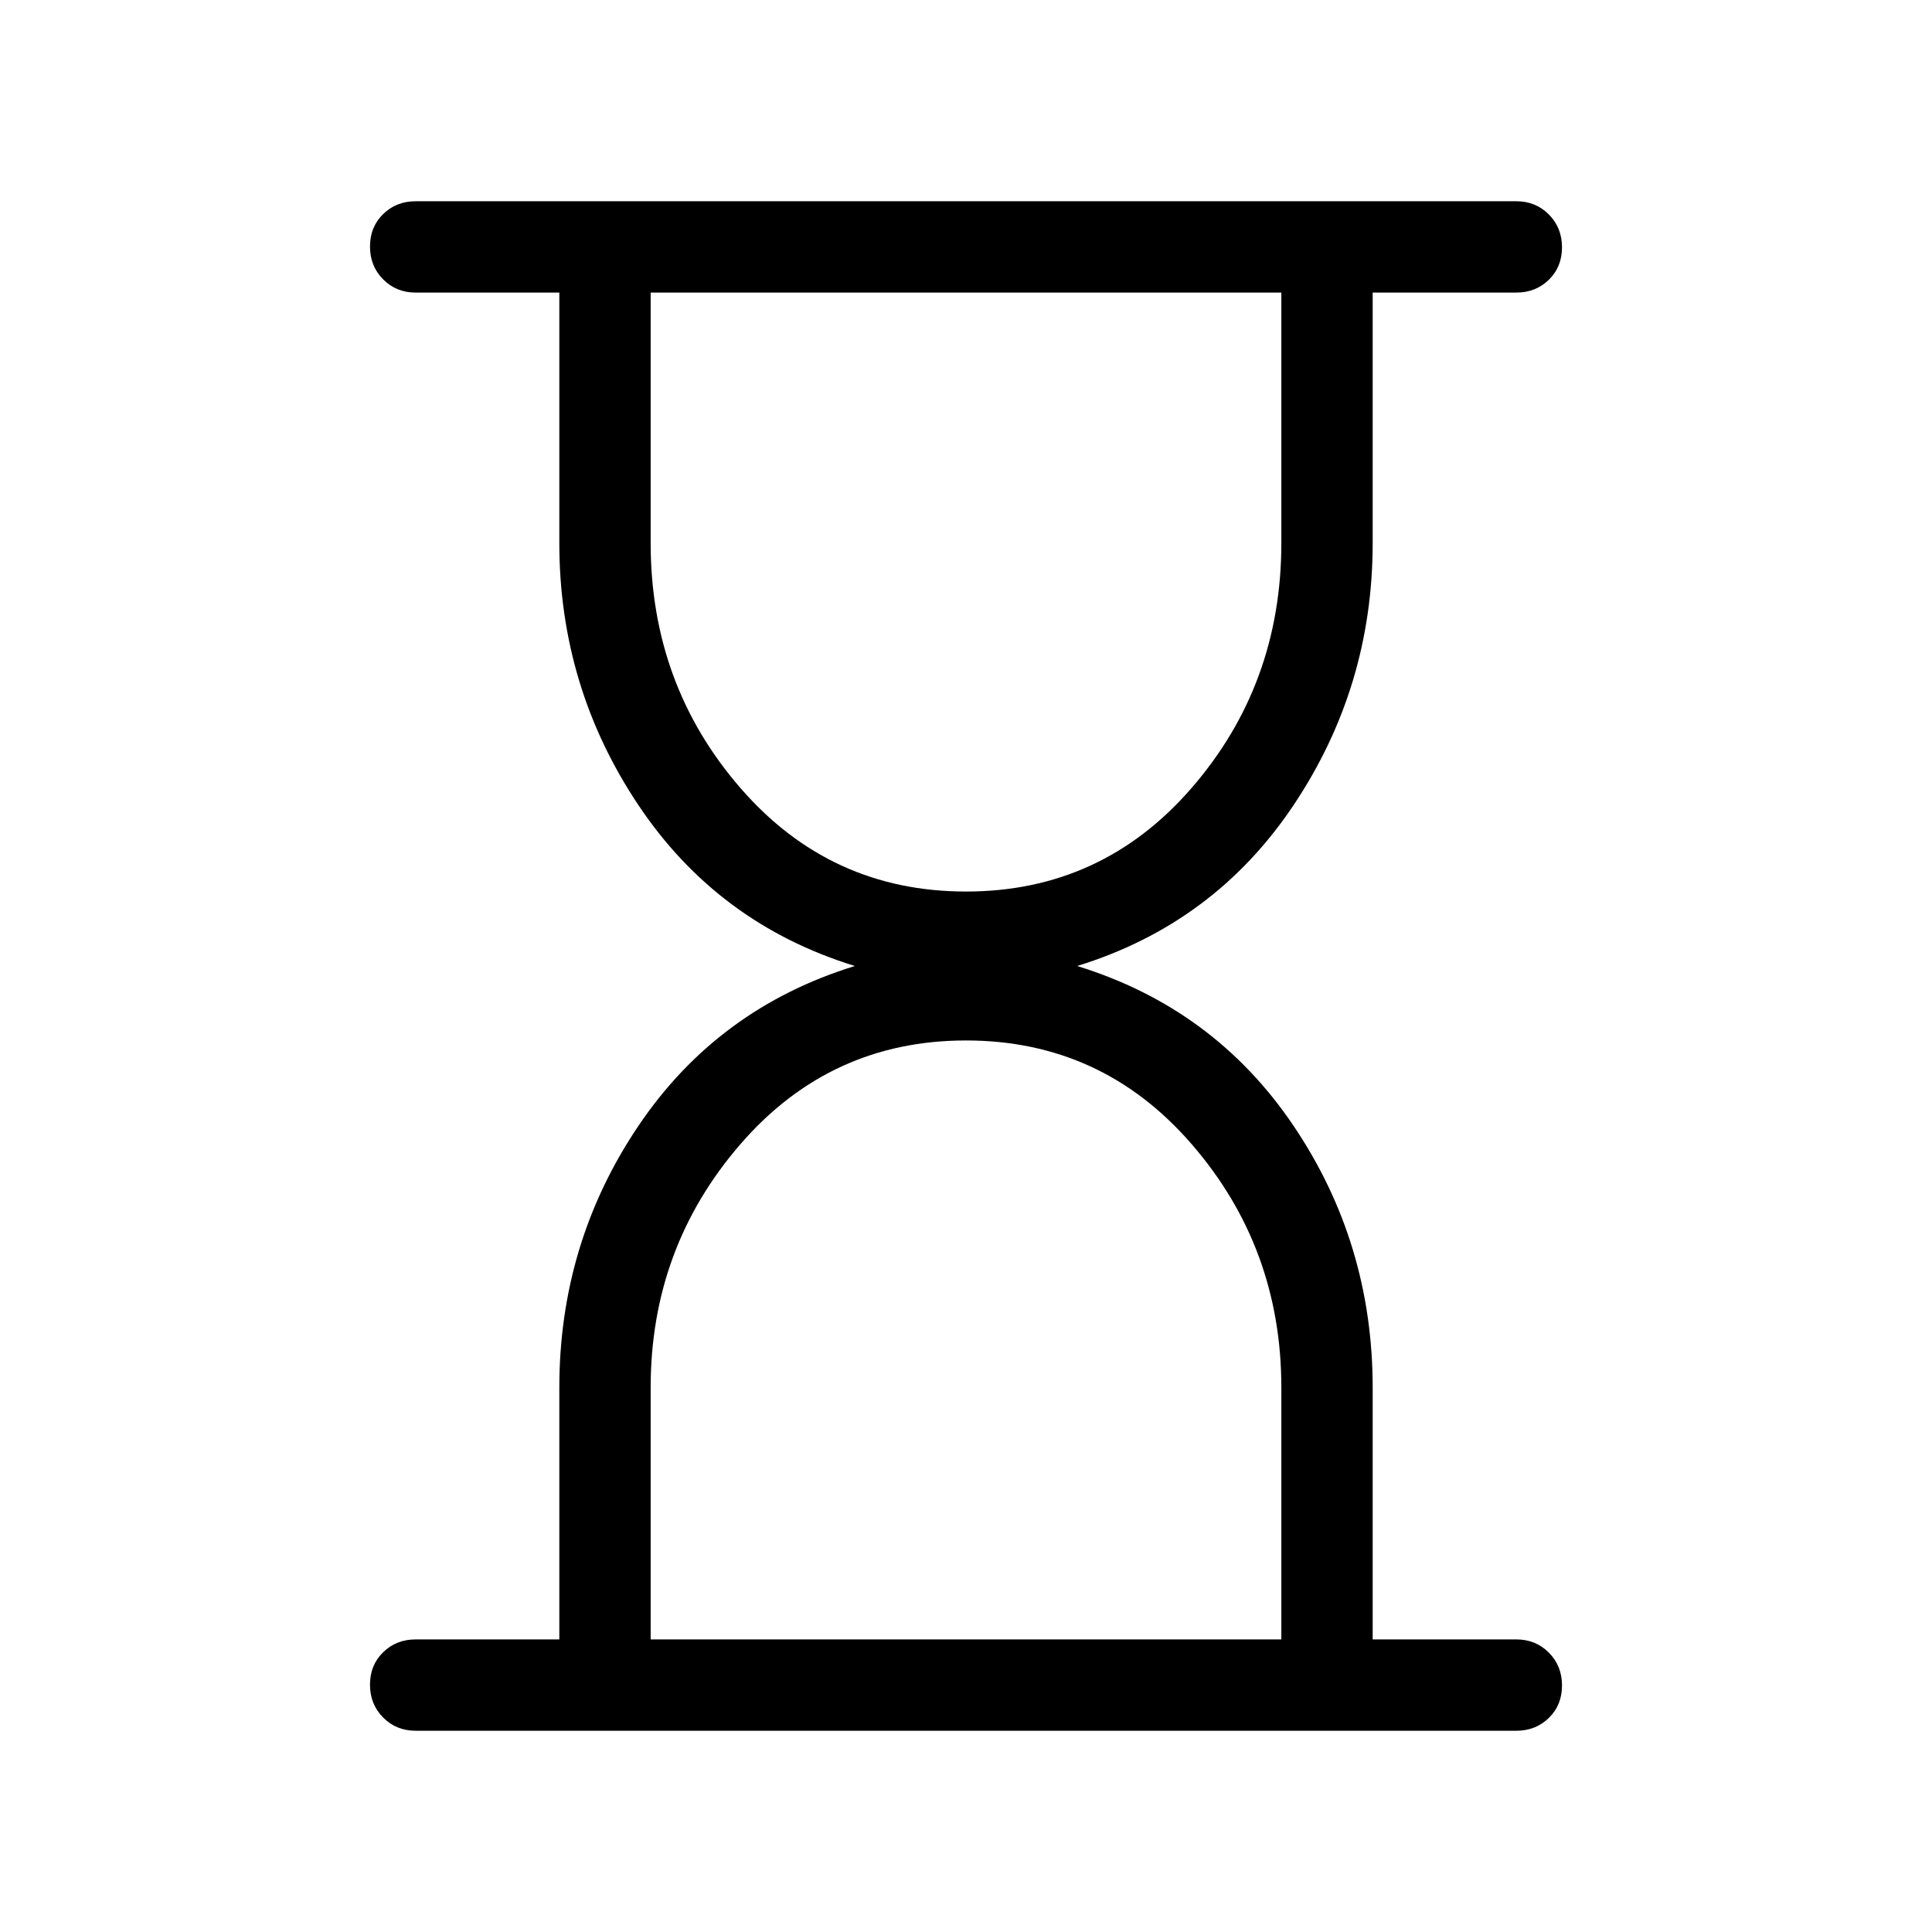 <svg xmlns="http://www.w3.org/2000/svg" width="48" height="48" viewBox="0 -960 960 960"><path d="M323.308-145.385h313.384v-125.112q0-69.58-44.615-121.042Q547.461-443 480-443t-112.077 51.519q-44.615 51.519-44.615 120.922v125.174ZM480-517q67.461 0 112.077-51.431 44.615-51.431 44.615-121.723v-124.461H323.308v124.461q0 70.292 44.615 121.723Q412.539-517 480-517ZM206.54-100.001q-9.644 0-16.168-6.581-6.524-6.58-6.524-16.307 0-9.727 6.524-16.112 6.524-6.384 16.168-6.384h71.385v-125.077q0-71.923 39.385-130.231Q356.694-459 424.771-480q-68.077-21-107.461-79.807-39.385-58.808-39.385-130.347v-124.461H206.54q-9.644 0-16.168-6.58-6.524-6.58-6.524-16.307 0-9.728 6.524-16.112 6.524-6.385 16.168-6.385h546.92q9.644 0 16.168 6.581 6.524 6.58 6.524 16.307 0 9.727-6.524 16.112-6.524 6.384-16.168 6.384h-71.385v124.461q0 71.539-39.385 130.347Q603.306-501 535.229-480q68.077 21 107.461 79.307 39.385 58.308 39.385 130.231v125.077h71.385q9.644 0 16.168 6.58 6.524 6.58 6.524 16.307 0 9.728-6.524 16.112-6.524 6.385-16.168 6.385H206.54Z"/></svg>